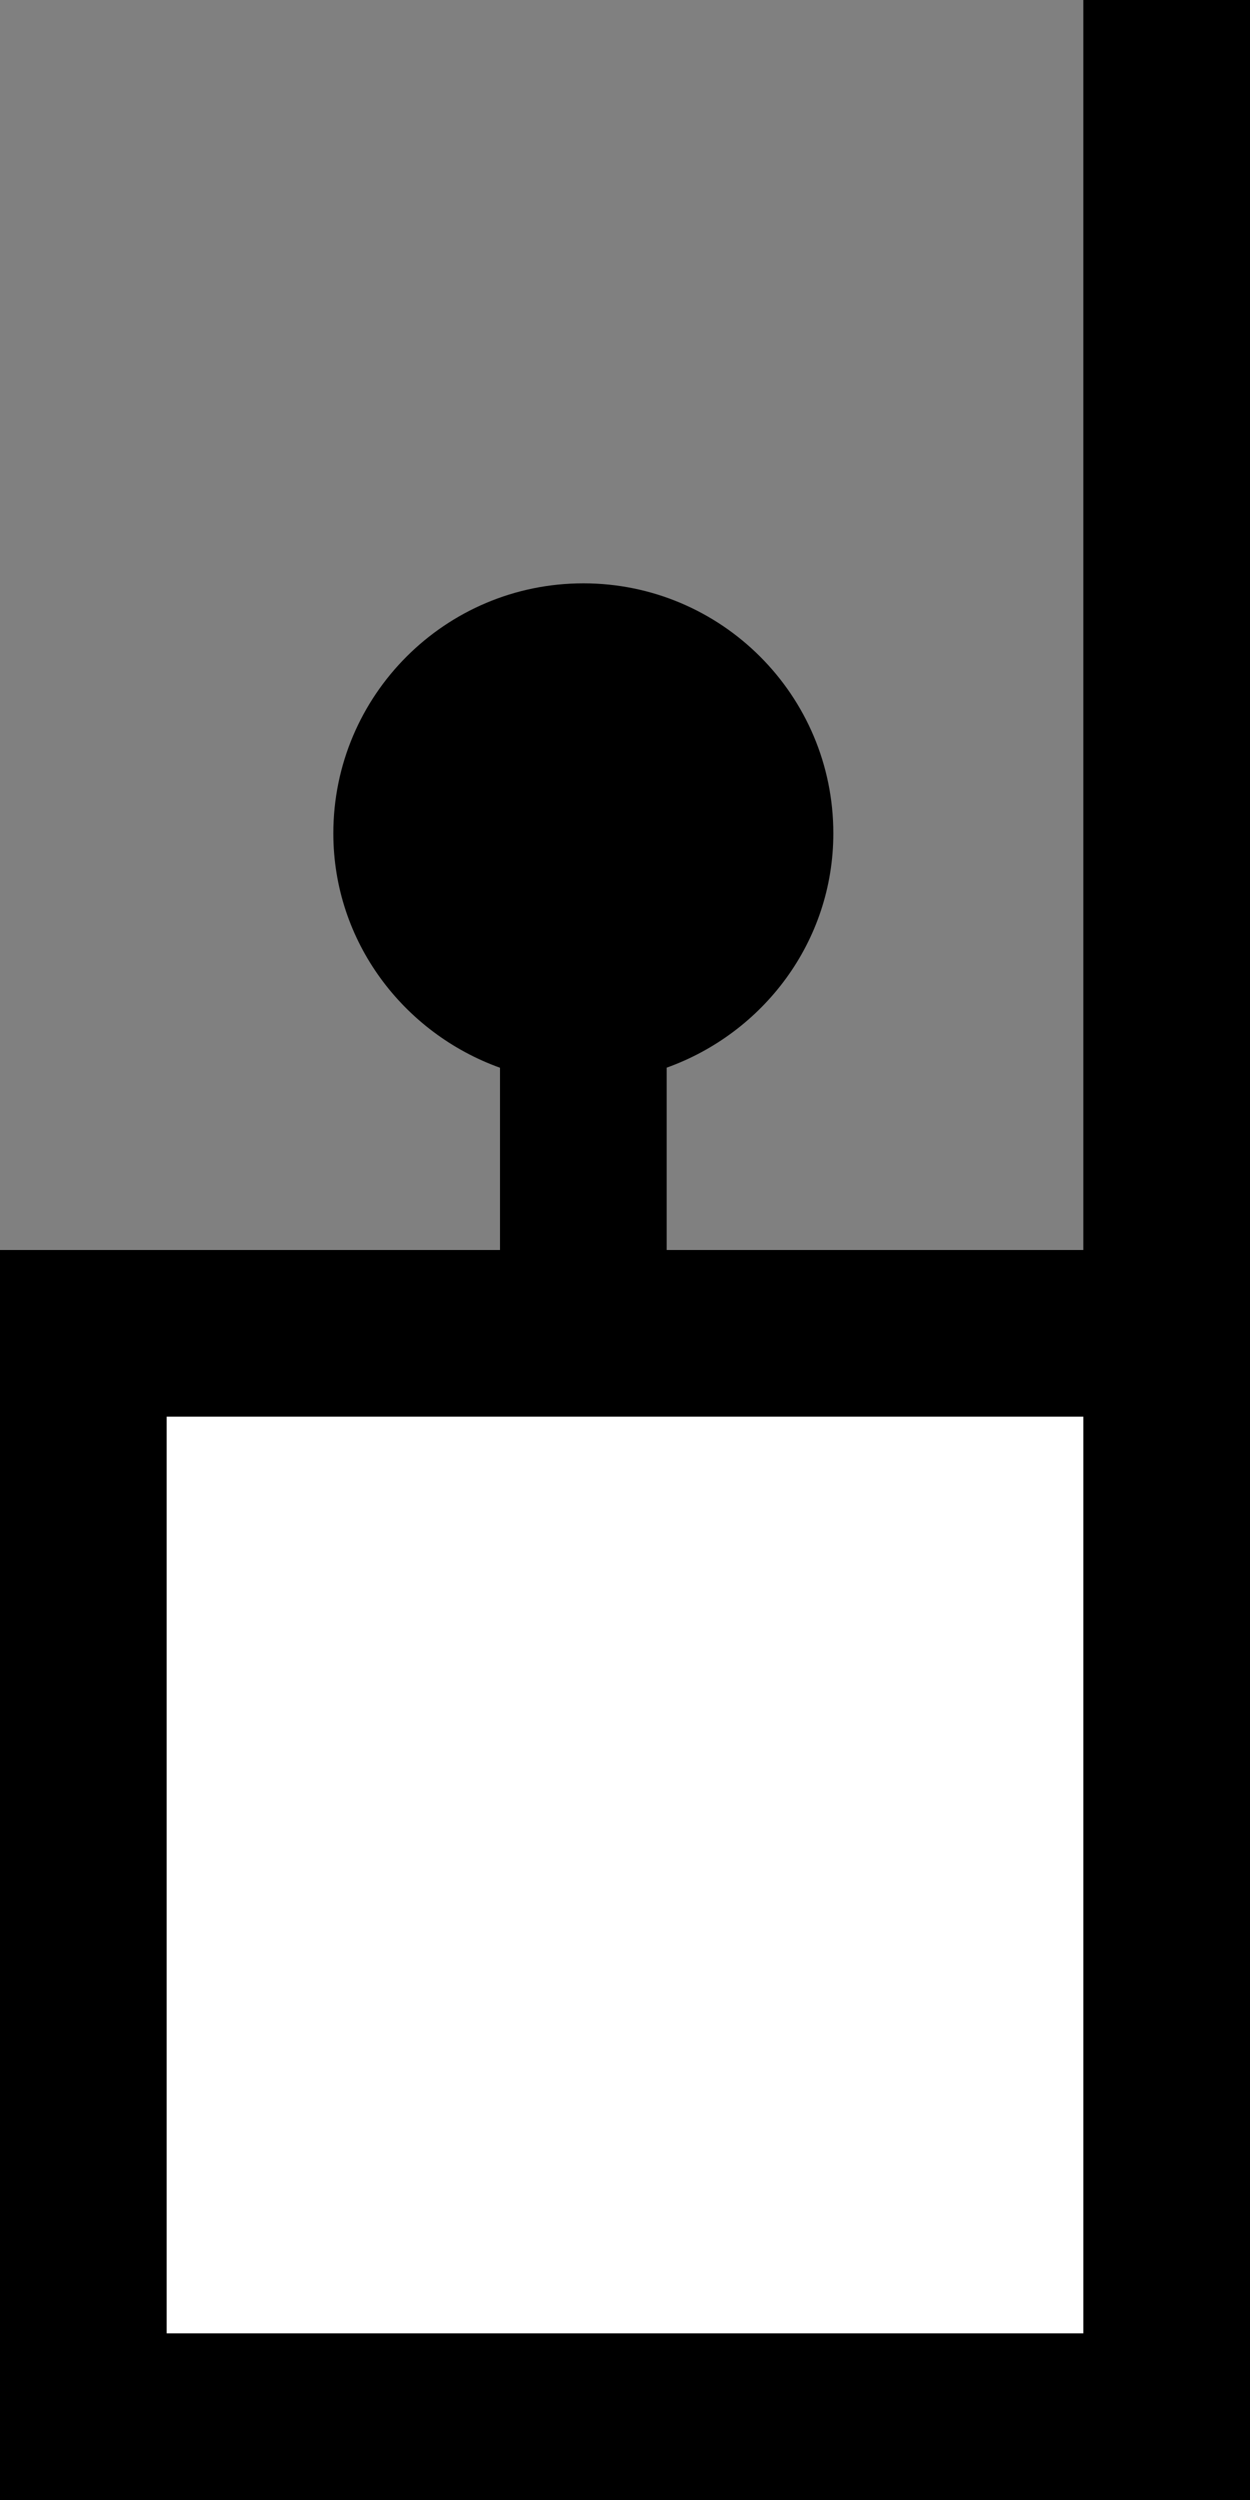 <svg xmlns="http://www.w3.org/2000/svg" width="15" height="30" version="1.0"><rect width="100%" height="100%" fill="#808080" stroke="none"/><path d="M0 15h15v15H0z"/><path fill="#fff" d="M2 17h11v11H2z"/><path d="M13 0h2v15h-2zM7 7c-1.656 0-3 1.344-3 3 0 1.3.842 2.397 2 2.813V15h2v-2.188c1.158-.415 2-1.511 2-2.812 0-1.656-1.344-3-3-3z"/></svg>